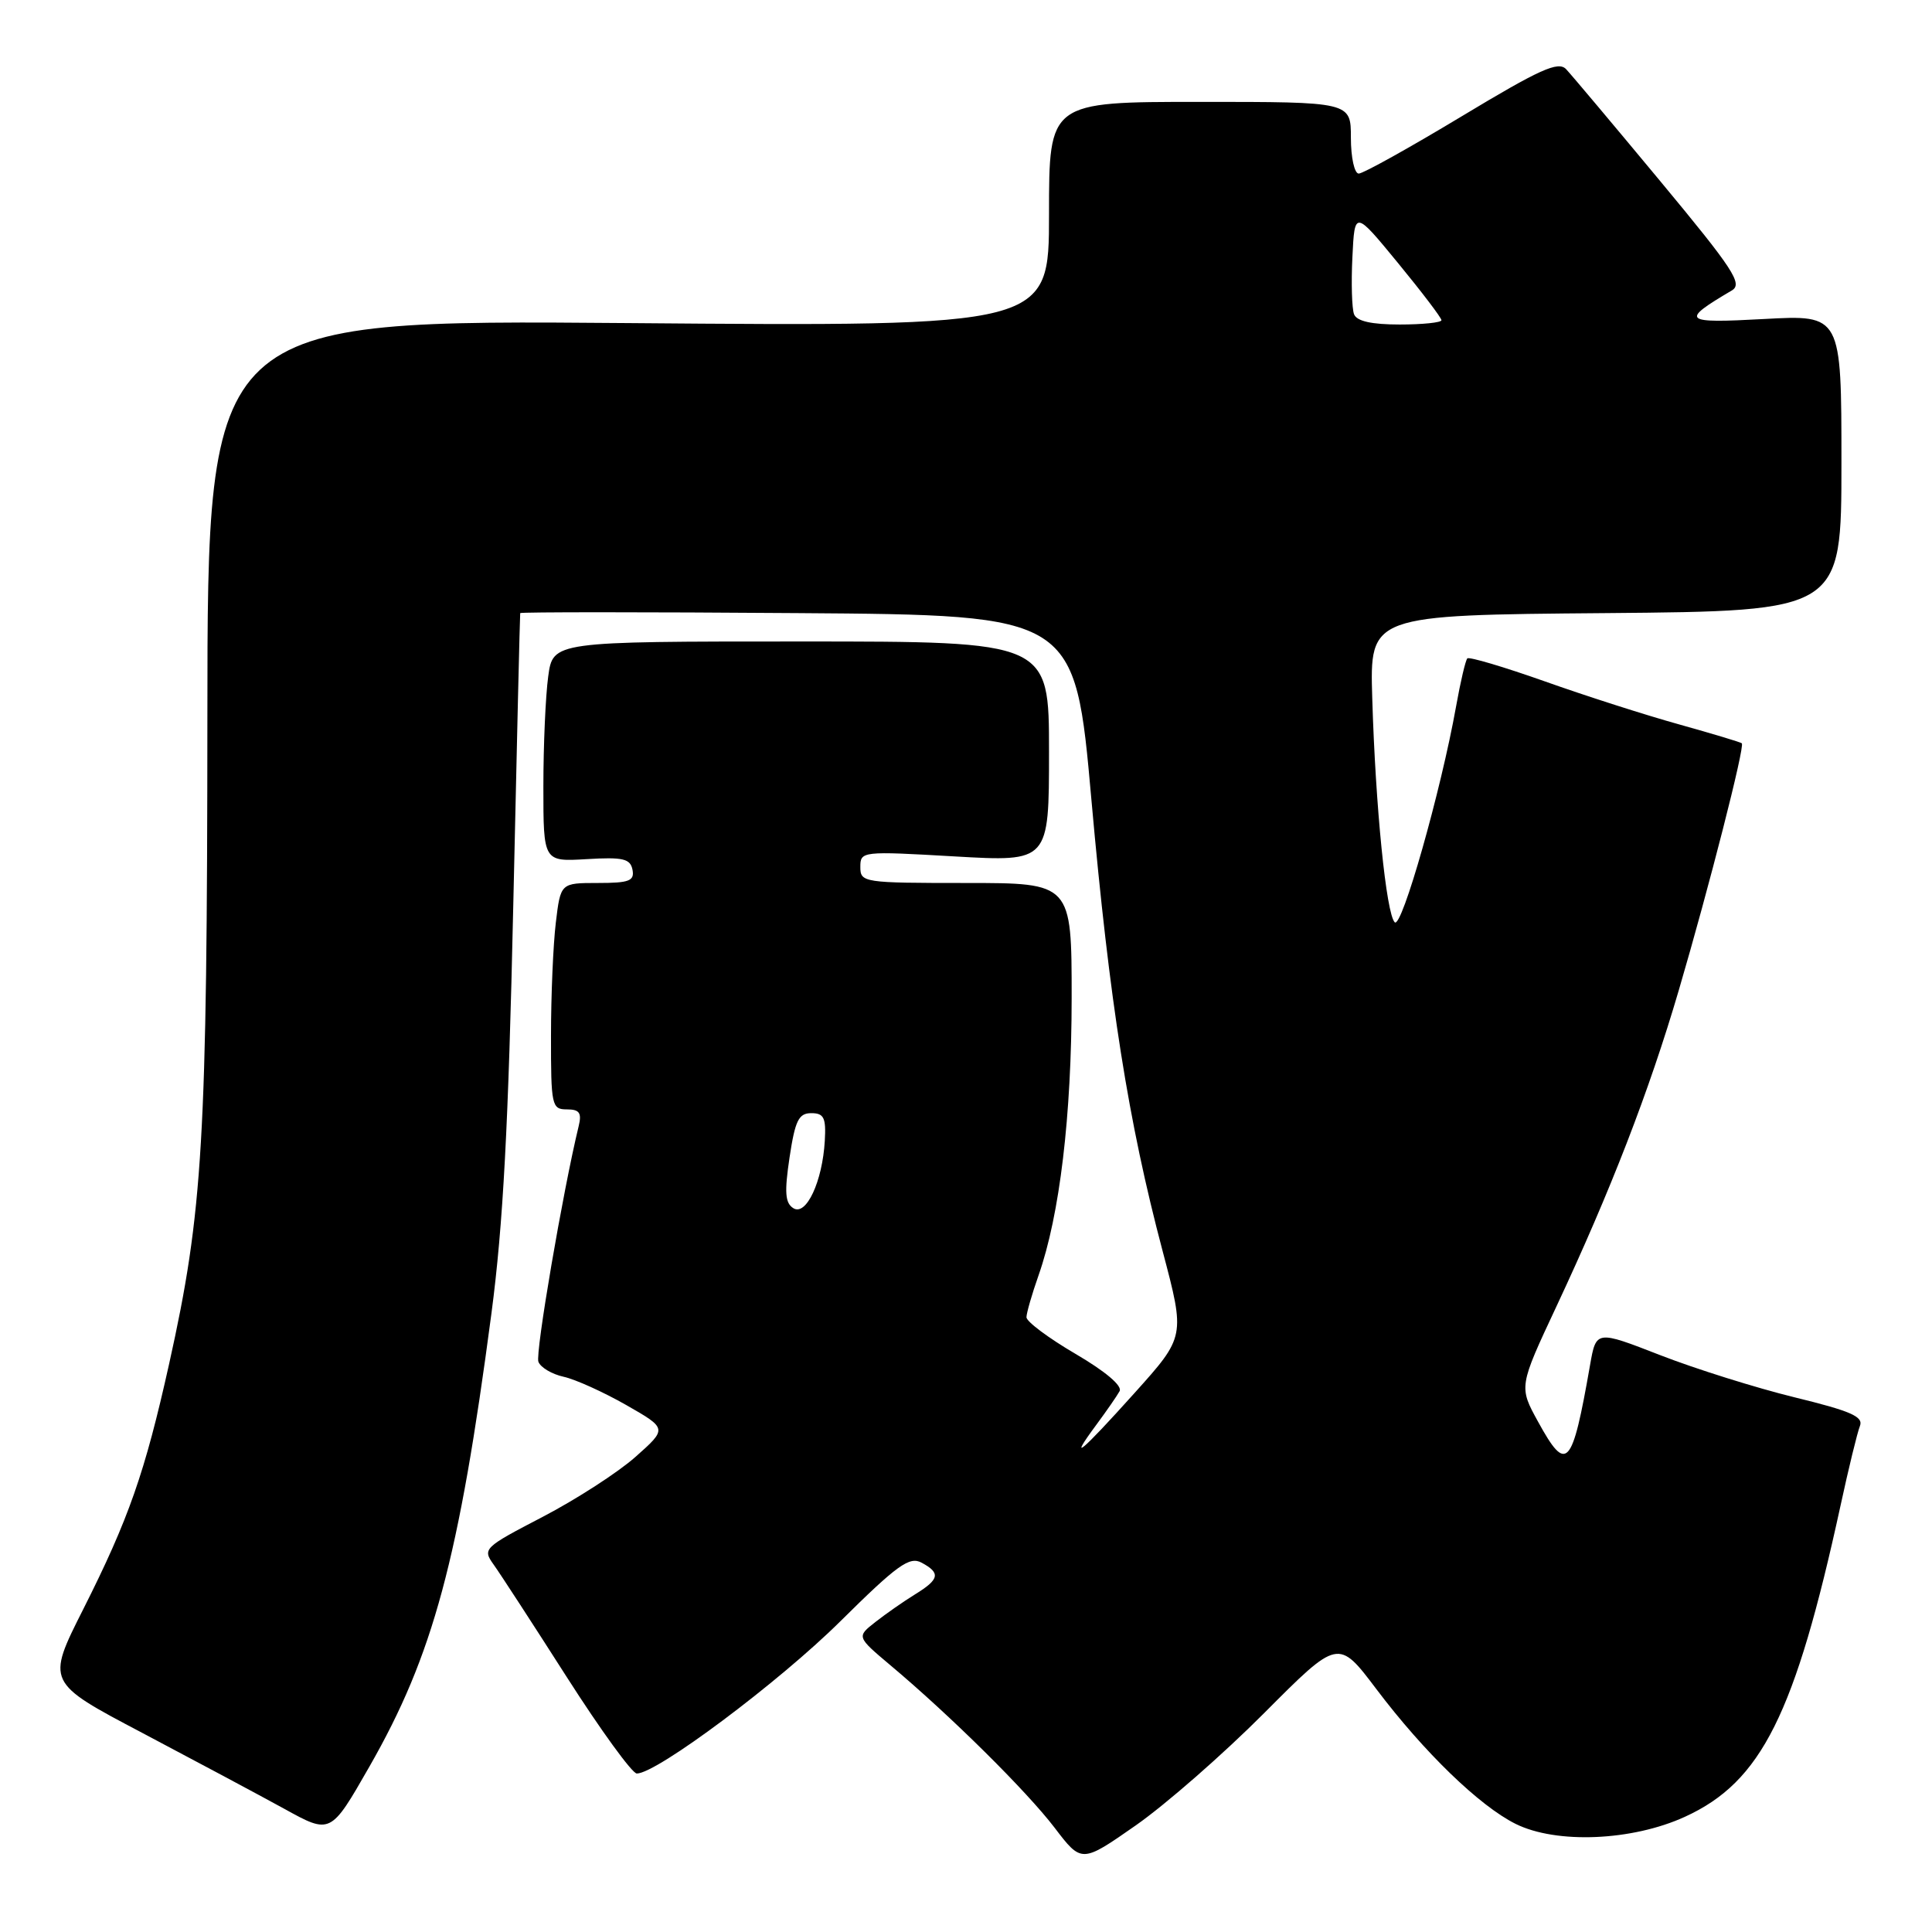 <?xml version="1.0" encoding="UTF-8" standalone="no"?>
<!DOCTYPE svg PUBLIC "-//W3C//DTD SVG 1.1//EN" "http://www.w3.org/Graphics/SVG/1.1/DTD/svg11.dtd" >
<svg xmlns="http://www.w3.org/2000/svg" xmlns:xlink="http://www.w3.org/1999/xlink" version="1.1" viewBox="0 0 256 256">
 <g >
 <path fill="currentColor"
d=" M 167.51 226.99 C 177.33 217.13 177.33 217.13 182.38 223.82 C 188.70 232.19 196.04 239.29 200.82 241.67 C 206.23 244.36 216.27 243.94 223.27 240.73 C 233.40 236.10 237.85 227.19 243.88 199.50 C 244.95 194.55 246.11 189.80 246.45 188.95 C 246.94 187.71 245.24 186.97 237.78 185.15 C 232.68 183.90 224.68 181.39 220.00 179.57 C 211.50 176.26 211.50 176.26 210.69 180.88 C 208.31 194.49 207.59 195.28 203.81 188.40 C 201.25 183.75 201.25 183.75 206.23 173.12 C 213.41 157.79 218.51 144.63 222.44 131.24 C 226.46 117.55 231.23 98.88 230.80 98.49 C 230.63 98.34 226.90 97.22 222.50 95.99 C 218.10 94.77 210.08 92.20 204.68 90.28 C 199.28 88.37 194.67 87.00 194.43 87.24 C 194.19 87.48 193.52 90.34 192.94 93.59 C 190.94 104.79 185.73 123.13 184.81 122.21 C 183.68 121.08 182.26 106.93 181.83 92.50 C 181.50 81.50 181.50 81.50 212.75 81.24 C 244.00 80.97 244.00 80.97 244.00 61.34 C 244.00 41.71 244.00 41.71 233.75 42.27 C 222.94 42.86 222.59 42.55 229.47 38.49 C 230.96 37.62 229.70 35.70 219.98 23.99 C 213.82 16.57 208.21 9.90 207.52 9.17 C 206.48 8.06 204.06 9.16 193.67 15.42 C 186.75 19.59 180.62 23.00 180.04 23.00 C 179.47 23.00 179.00 20.88 179.00 18.25 C 179.00 13.50 179.00 13.50 159.00 13.50 C 139.00 13.50 139.00 13.50 139.00 28.38 C 139.00 43.27 139.00 43.27 83.25 42.81 C 27.50 42.36 27.50 42.36 27.48 94.93 C 27.45 151.15 26.90 160.53 22.41 180.72 C 19.20 195.15 17.05 201.28 11.04 213.21 C 6.14 222.92 6.14 222.92 18.82 229.60 C 25.79 233.28 34.27 237.81 37.66 239.67 C 43.81 243.07 43.81 243.07 48.94 234.10 C 57.40 219.32 60.81 206.68 65.12 174.02 C 66.67 162.27 67.37 149.14 68.01 120.00 C 68.48 98.82 68.89 81.38 68.93 81.24 C 68.97 81.09 85.52 81.09 105.72 81.24 C 142.44 81.50 142.44 81.50 144.62 106.00 C 147.02 132.89 149.50 148.58 154.06 165.80 C 157.05 177.10 157.05 177.10 150.36 184.55 C 143.19 192.53 141.42 193.99 145.30 188.75 C 146.62 186.96 148.00 184.98 148.35 184.34 C 148.75 183.64 146.47 181.71 142.50 179.39 C 138.93 177.30 136.01 175.12 136.01 174.54 C 136.02 173.97 136.74 171.47 137.61 169.00 C 140.42 161.02 141.99 147.87 142.00 132.25 C 142.00 117.00 142.00 117.00 128.00 117.00 C 114.40 117.00 114.00 116.94 114.00 114.88 C 114.00 112.79 114.20 112.77 126.50 113.48 C 139.00 114.20 139.00 114.20 139.00 99.60 C 139.00 85.00 139.00 85.00 106.14 85.00 C 73.27 85.00 73.27 85.00 72.64 89.64 C 72.29 92.19 72.00 98.76 72.00 104.23 C 72.00 114.18 72.00 114.18 77.73 113.84 C 82.56 113.55 83.52 113.78 83.81 115.25 C 84.09 116.73 83.37 117.00 79.21 117.00 C 74.28 117.00 74.28 117.00 73.65 122.25 C 73.30 125.14 73.01 131.89 73.01 137.25 C 73.00 146.50 73.11 147.00 75.11 147.00 C 76.79 147.00 77.11 147.46 76.67 149.25 C 74.58 157.86 70.91 179.32 71.34 180.44 C 71.63 181.20 73.14 182.09 74.69 182.43 C 76.24 182.77 79.97 184.46 82.97 186.17 C 88.43 189.29 88.43 189.29 84.21 193.04 C 81.89 195.10 76.36 198.67 71.93 200.98 C 64.07 205.07 63.91 205.22 65.42 207.33 C 66.28 208.53 70.64 215.24 75.12 222.25 C 79.60 229.26 83.77 235.00 84.38 235.00 C 87.01 235.01 103.20 222.91 111.36 214.82 C 118.89 207.36 120.51 206.20 122.11 207.06 C 124.67 208.43 124.49 209.27 121.25 211.26 C 119.74 212.19 117.38 213.84 116.00 214.92 C 113.50 216.88 113.50 216.88 118.00 220.67 C 125.97 227.36 136.03 237.33 139.73 242.17 C 143.32 246.88 143.32 246.88 150.50 241.87 C 154.45 239.11 162.10 232.42 167.51 226.99 Z  M 105.12 160.09 C 104.03 159.41 103.93 157.98 104.62 153.36 C 105.36 148.46 105.83 147.50 107.50 147.50 C 109.17 147.50 109.47 148.10 109.29 151.16 C 108.98 156.55 106.83 161.17 105.12 160.09 Z  M 179.42 41.64 C 179.13 40.90 179.03 37.49 179.20 34.07 C 179.50 27.86 179.50 27.86 185.25 34.86 C 188.41 38.71 191.00 42.11 191.00 42.43 C 191.00 42.74 188.51 43.00 185.47 43.00 C 181.74 43.00 179.77 42.56 179.42 41.64 Z "/>
</g>
</svg>